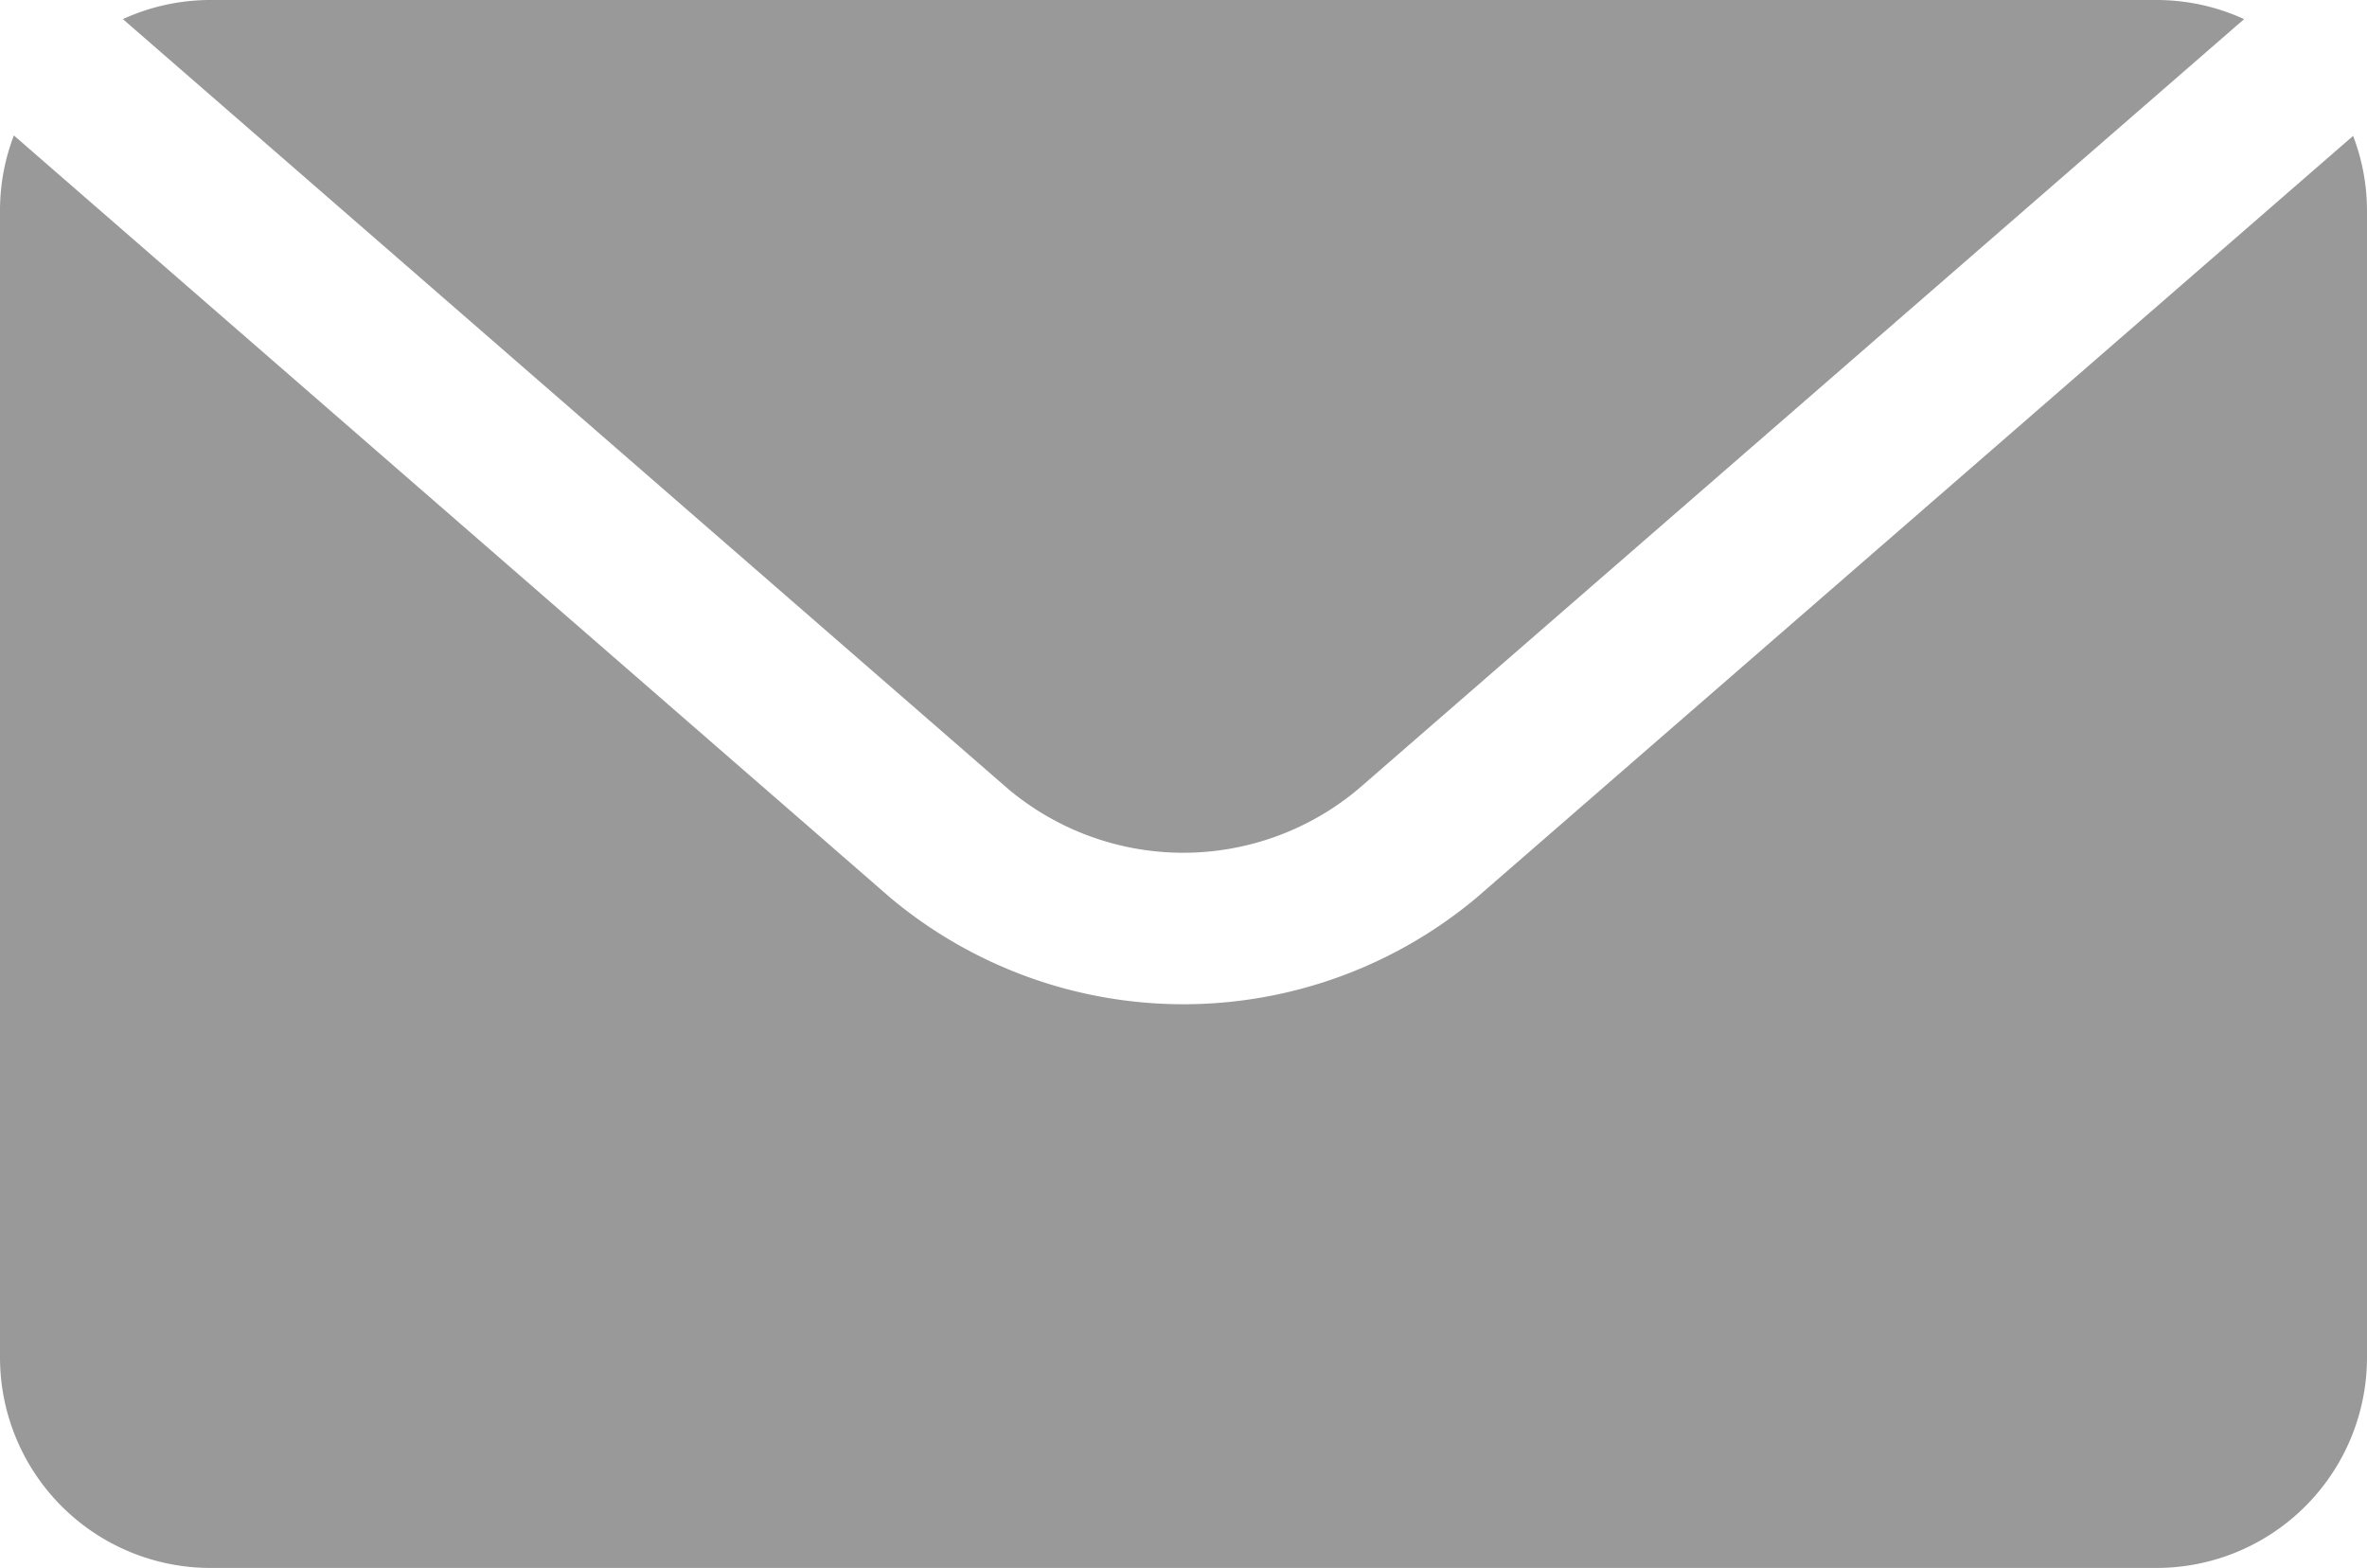 <svg xmlns="http://www.w3.org/2000/svg" viewBox="0 0 158.52 105"><defs><style>.cls-1{fill:#999;}</style></defs><g id="Layer_2" data-name="Layer 2"><g id="Layer_1-2" data-name="Layer 1"><path class="cls-1" d="M98.88,60.12a30.57,30.57,0,0,1-39.25,0L.93,9.07a14,14,0,0,0-.93,5V90.9A14.1,14.1,0,0,0,14.1,105H144.41a14.1,14.1,0,0,0,14.11-14.1V14.1a14,14,0,0,0-.93-5Z"/><path class="cls-1" d="M91,52.81,150.29,1.28A14.08,14.08,0,0,0,144.41,0H14.1A14.07,14.07,0,0,0,8.23,1.28L67.49,52.81A18.23,18.23,0,0,0,91,52.81Z"/></g></g></svg>